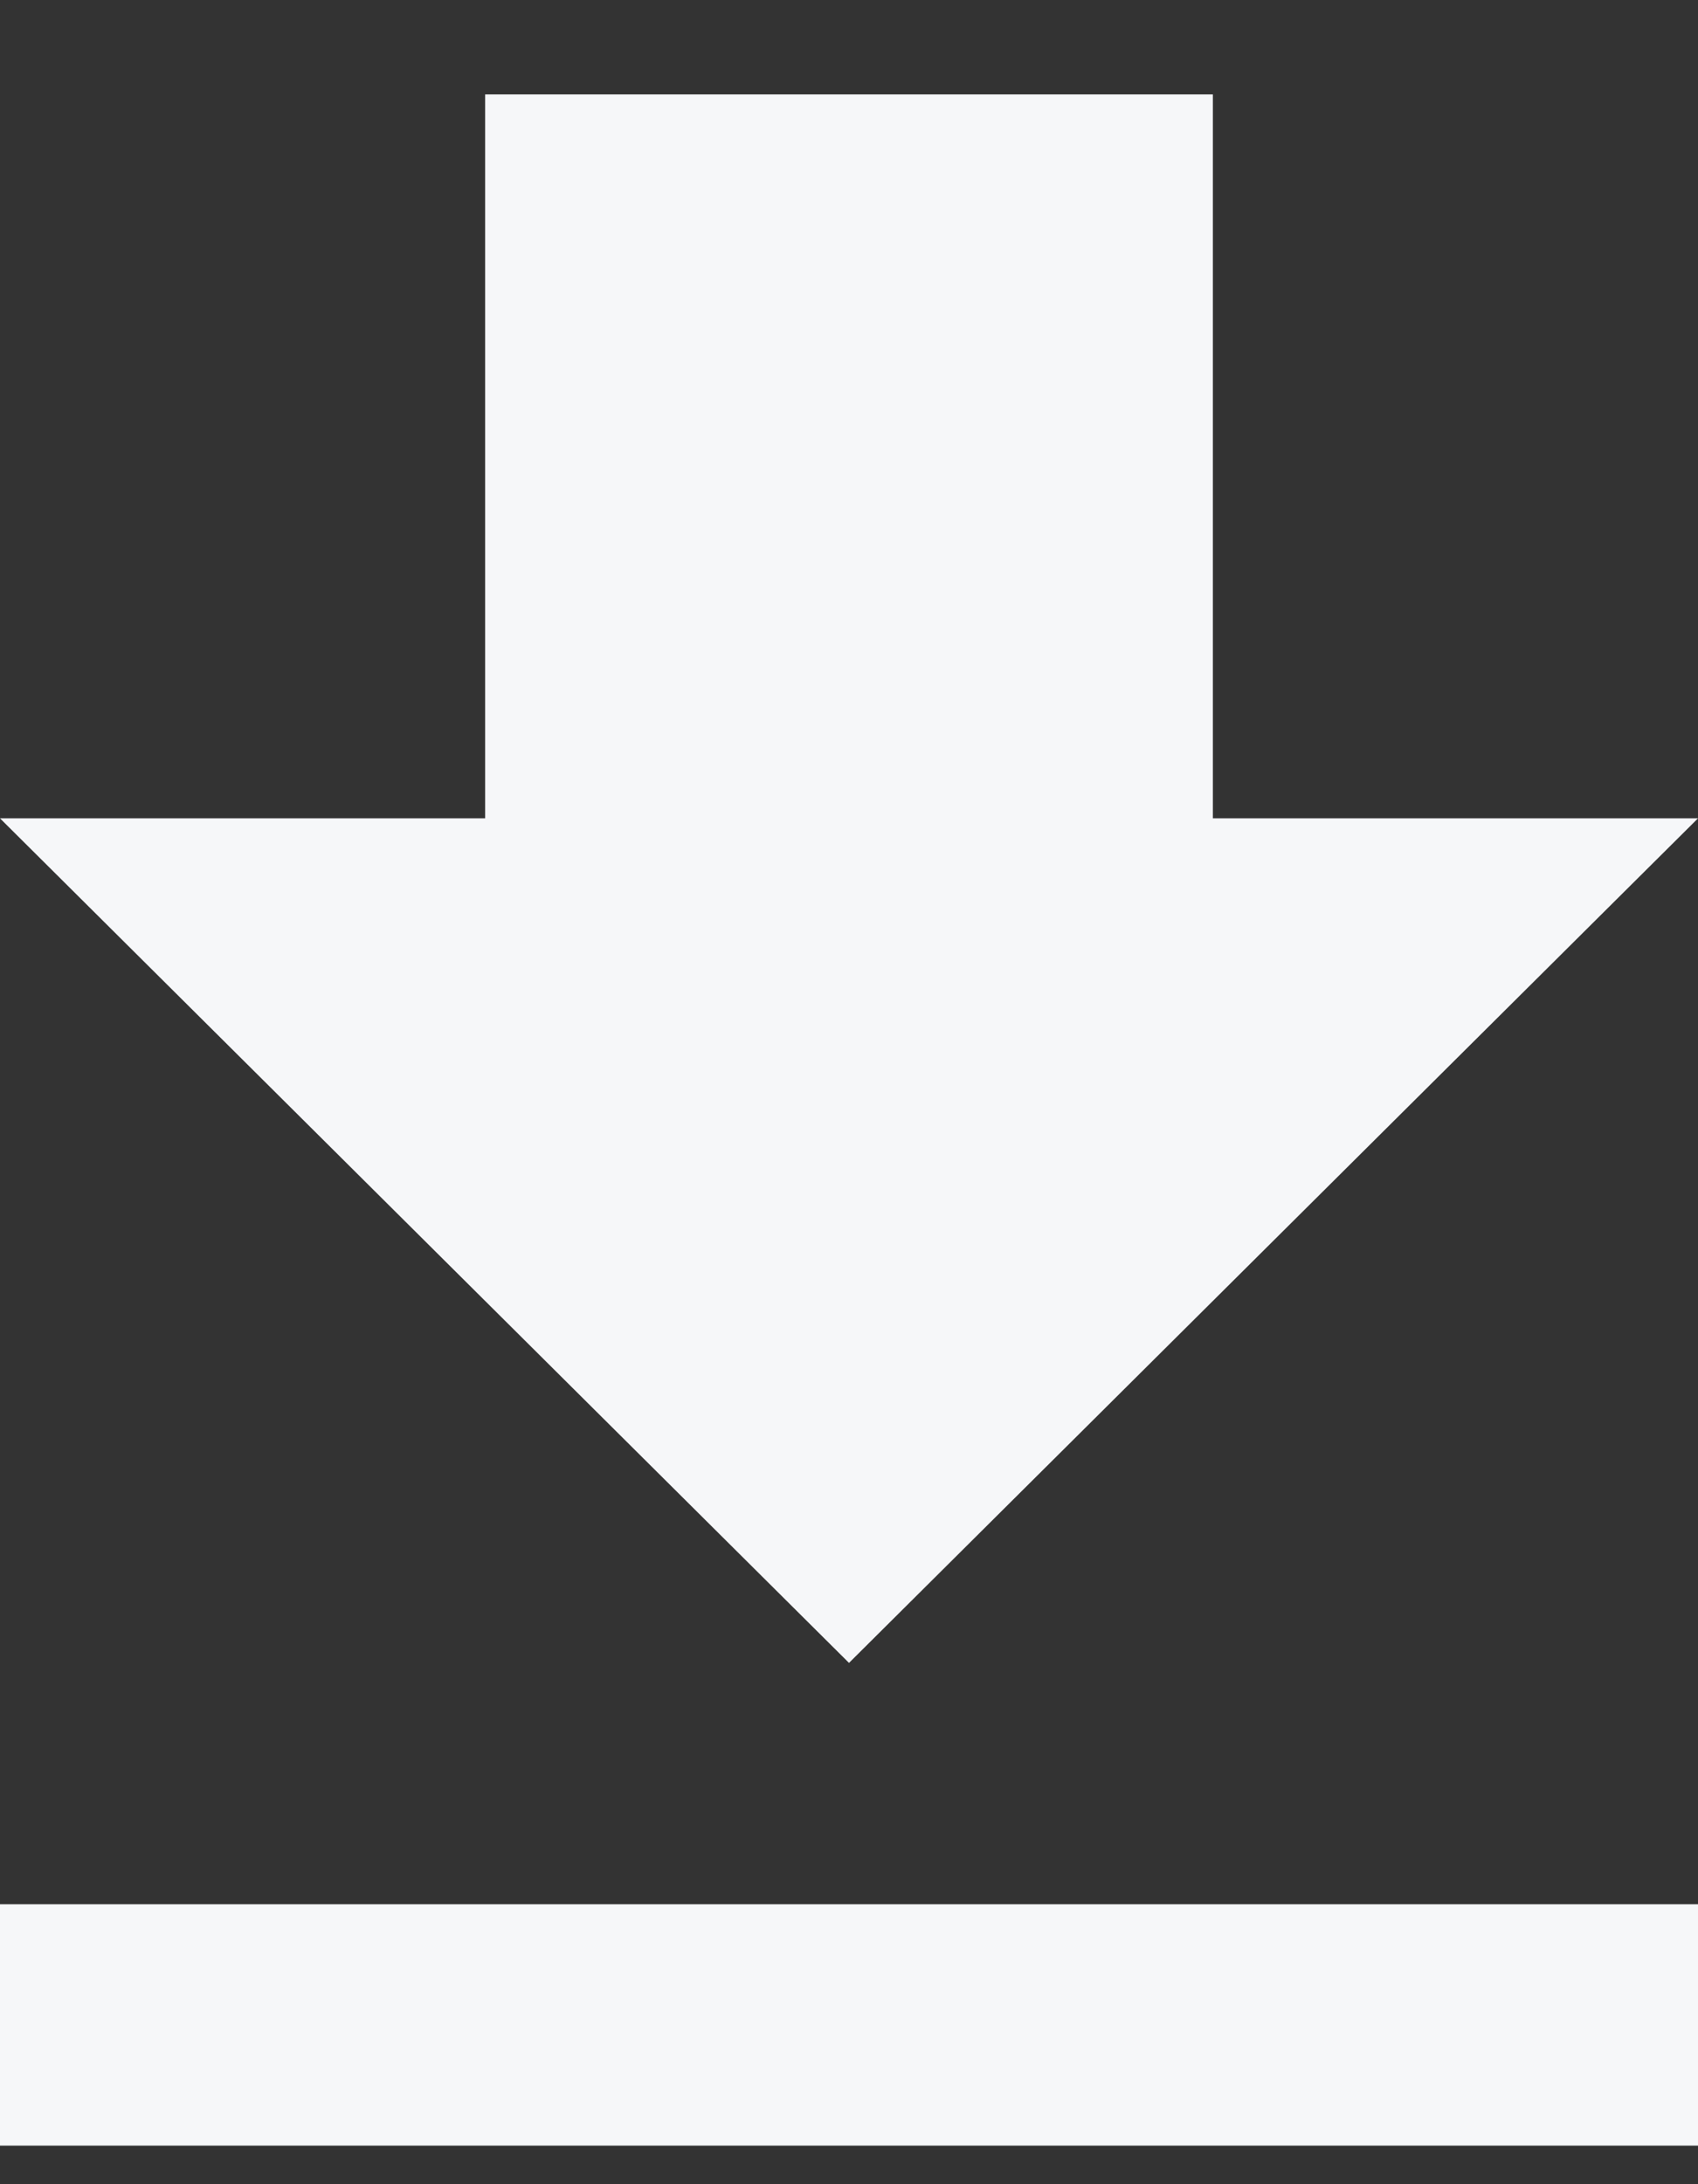 <svg width="14" height="18" viewBox="0 0 14 18" fill="none" xmlns="http://www.w3.org/2000/svg">
<rect x="0" y="0" width="14" height="18" fill="#333333" stroke="none"/>
<path d="M14 6.744H10V0.778H4V6.744H0L7 13.704L14 6.744ZM0 15.693V17.682H14V15.693H0Z" fill="#F6F7F9"/>
</svg>
